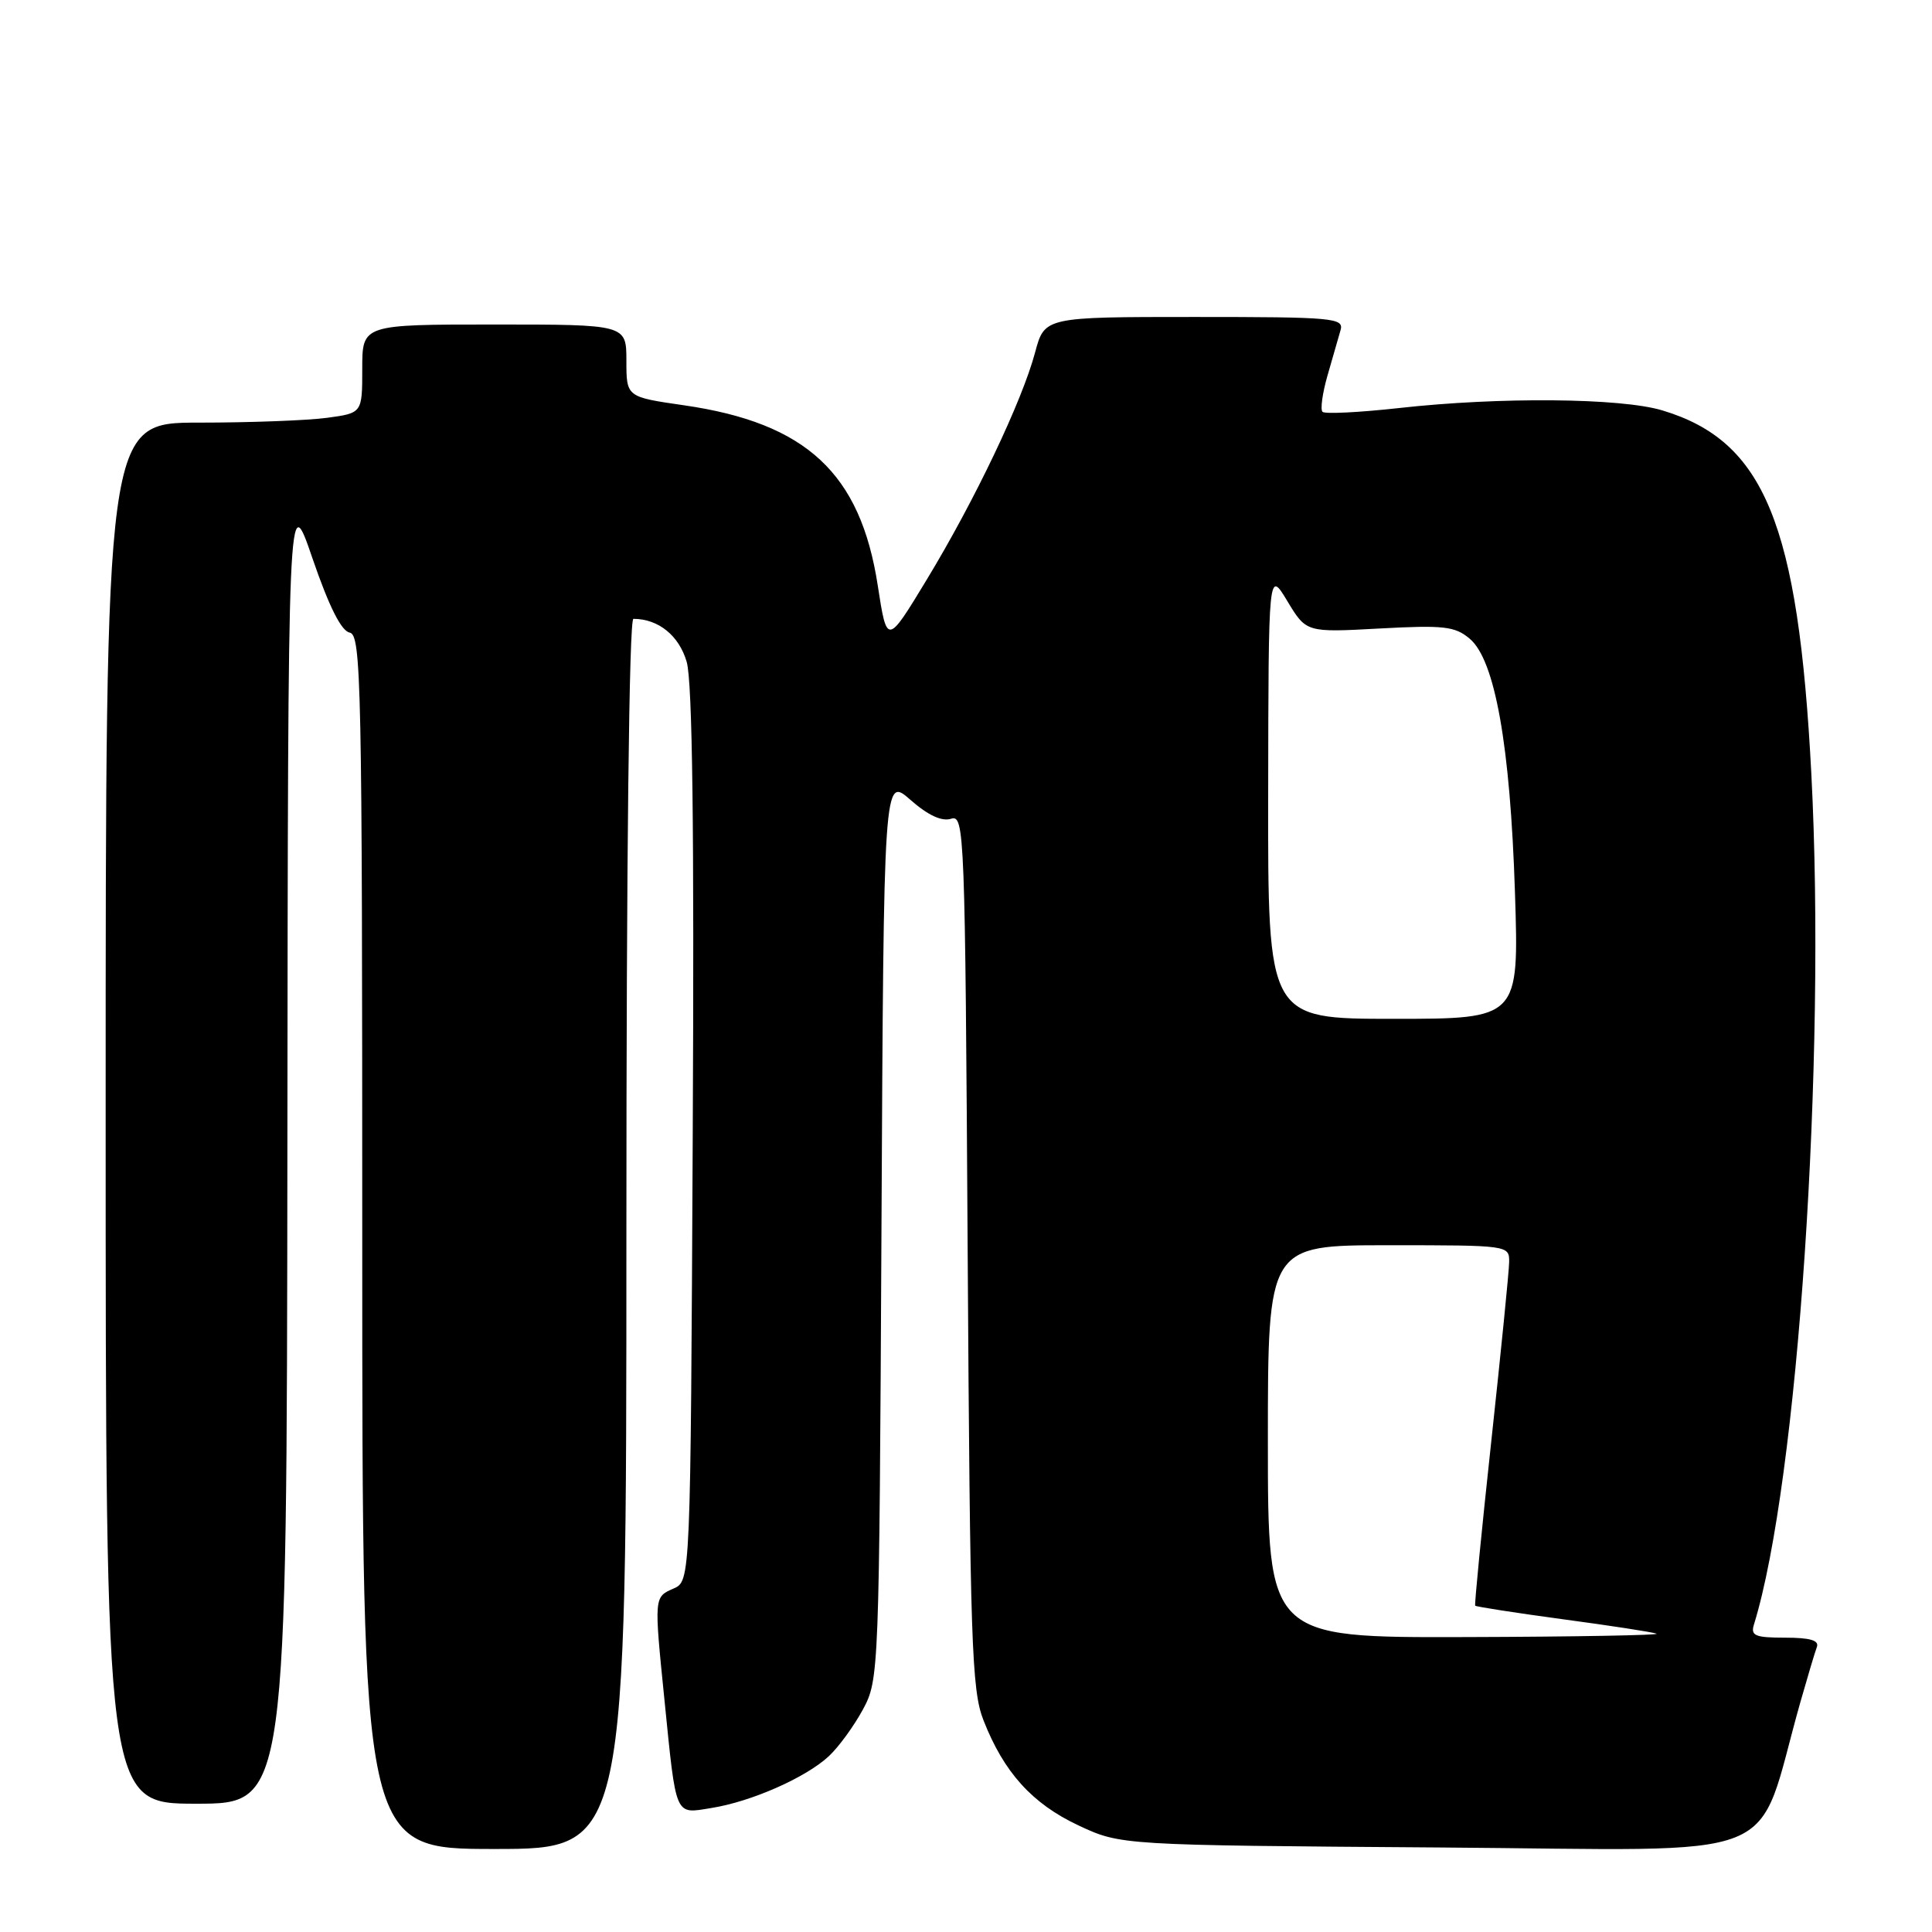 <?xml version="1.0" encoding="UTF-8" standalone="no"?>
<!DOCTYPE svg PUBLIC "-//W3C//DTD SVG 1.1//EN" "http://www.w3.org/Graphics/SVG/1.1/DTD/svg11.dtd" >
<svg xmlns="http://www.w3.org/2000/svg" xmlns:xlink="http://www.w3.org/1999/xlink" version="1.1" viewBox="0 0 256 256">
 <g >
 <path fill="currentColor"
d=" M 83.00 163.50 C 83.00 113.62 83.36 82.00 83.93 82.00 C 87.24 82.00 89.98 84.22 90.99 87.70 C 91.75 90.32 92.00 109.80 91.79 150.50 C 91.50 209.50 91.50 209.50 89.25 210.49 C 86.66 211.62 86.66 211.57 88.04 225.21 C 89.63 240.98 89.36 240.36 94.26 239.57 C 99.56 238.73 106.80 235.53 109.83 232.70 C 111.13 231.49 113.16 228.70 114.35 226.50 C 116.47 222.55 116.50 221.72 116.80 162.69 C 117.10 102.88 117.10 102.88 120.63 105.98 C 122.96 108.03 124.79 108.88 126.02 108.49 C 127.80 107.93 127.88 109.98 128.22 165.70 C 128.54 217.60 128.75 223.95 130.31 227.93 C 133.01 234.84 136.76 238.99 142.89 241.87 C 148.50 244.50 148.50 244.50 190.69 244.80 C 237.73 245.13 232.39 247.29 238.57 225.50 C 239.51 222.20 240.48 218.94 240.74 218.25 C 241.08 217.36 239.86 217.00 236.54 217.00 C 232.55 217.00 231.94 216.74 232.41 215.25 C 238.23 196.43 242.00 140.57 240.01 102.50 C 238.28 69.38 233.80 58.45 220.27 54.38 C 214.77 52.72 198.69 52.58 185.36 54.07 C 180.10 54.65 175.55 54.88 175.24 54.57 C 174.93 54.26 175.23 52.10 175.90 49.76 C 176.58 47.42 177.35 44.71 177.63 43.75 C 178.10 42.13 176.71 42.00 158.27 42.00 C 138.41 42.00 138.41 42.00 137.15 46.72 C 135.42 53.18 129.18 66.27 122.82 76.77 C 117.53 85.50 117.53 85.50 116.31 77.60 C 114.02 62.70 106.85 56.04 90.61 53.70 C 83.00 52.60 83.00 52.60 83.00 47.80 C 83.00 43.00 83.00 43.00 65.50 43.00 C 48.00 43.00 48.00 43.00 48.00 48.86 C 48.00 54.73 48.00 54.73 43.36 55.36 C 40.81 55.71 33.16 56.00 26.36 56.00 C 14.00 56.00 14.00 56.00 14.00 147.50 C 14.00 239.00 14.00 239.00 26.00 239.00 C 38.00 239.00 38.00 239.00 38.08 151.75 C 38.16 64.50 38.16 64.50 41.41 74.00 C 43.59 80.35 45.22 83.61 46.33 83.82 C 47.87 84.12 48.00 90.31 48.00 164.57 C 48.00 245.00 48.00 245.00 65.50 245.00 C 83.00 245.00 83.00 245.00 83.00 163.50 Z  M 168.00 191.00 C 168.00 165.00 168.00 165.00 184.00 165.00 C 199.94 165.00 200.00 165.01 199.97 167.25 C 199.95 168.49 198.88 179.18 197.60 191.00 C 196.32 202.82 195.36 212.62 195.47 212.76 C 195.59 212.90 200.81 213.71 207.09 214.56 C 213.37 215.40 218.95 216.26 219.50 216.47 C 220.05 216.67 208.69 216.88 194.25 216.92 C 168.00 217.00 168.00 217.00 168.00 191.00 Z  M 168.04 105.25 C 168.08 75.50 168.08 75.50 170.58 79.65 C 173.09 83.81 173.09 83.81 182.79 83.28 C 191.30 82.82 192.78 82.98 194.74 84.63 C 198.09 87.43 200.11 98.74 200.74 118.25 C 201.28 135.00 201.28 135.00 184.64 135.00 C 168.00 135.00 168.00 135.00 168.04 105.25 Z "/>
</g>
</svg>